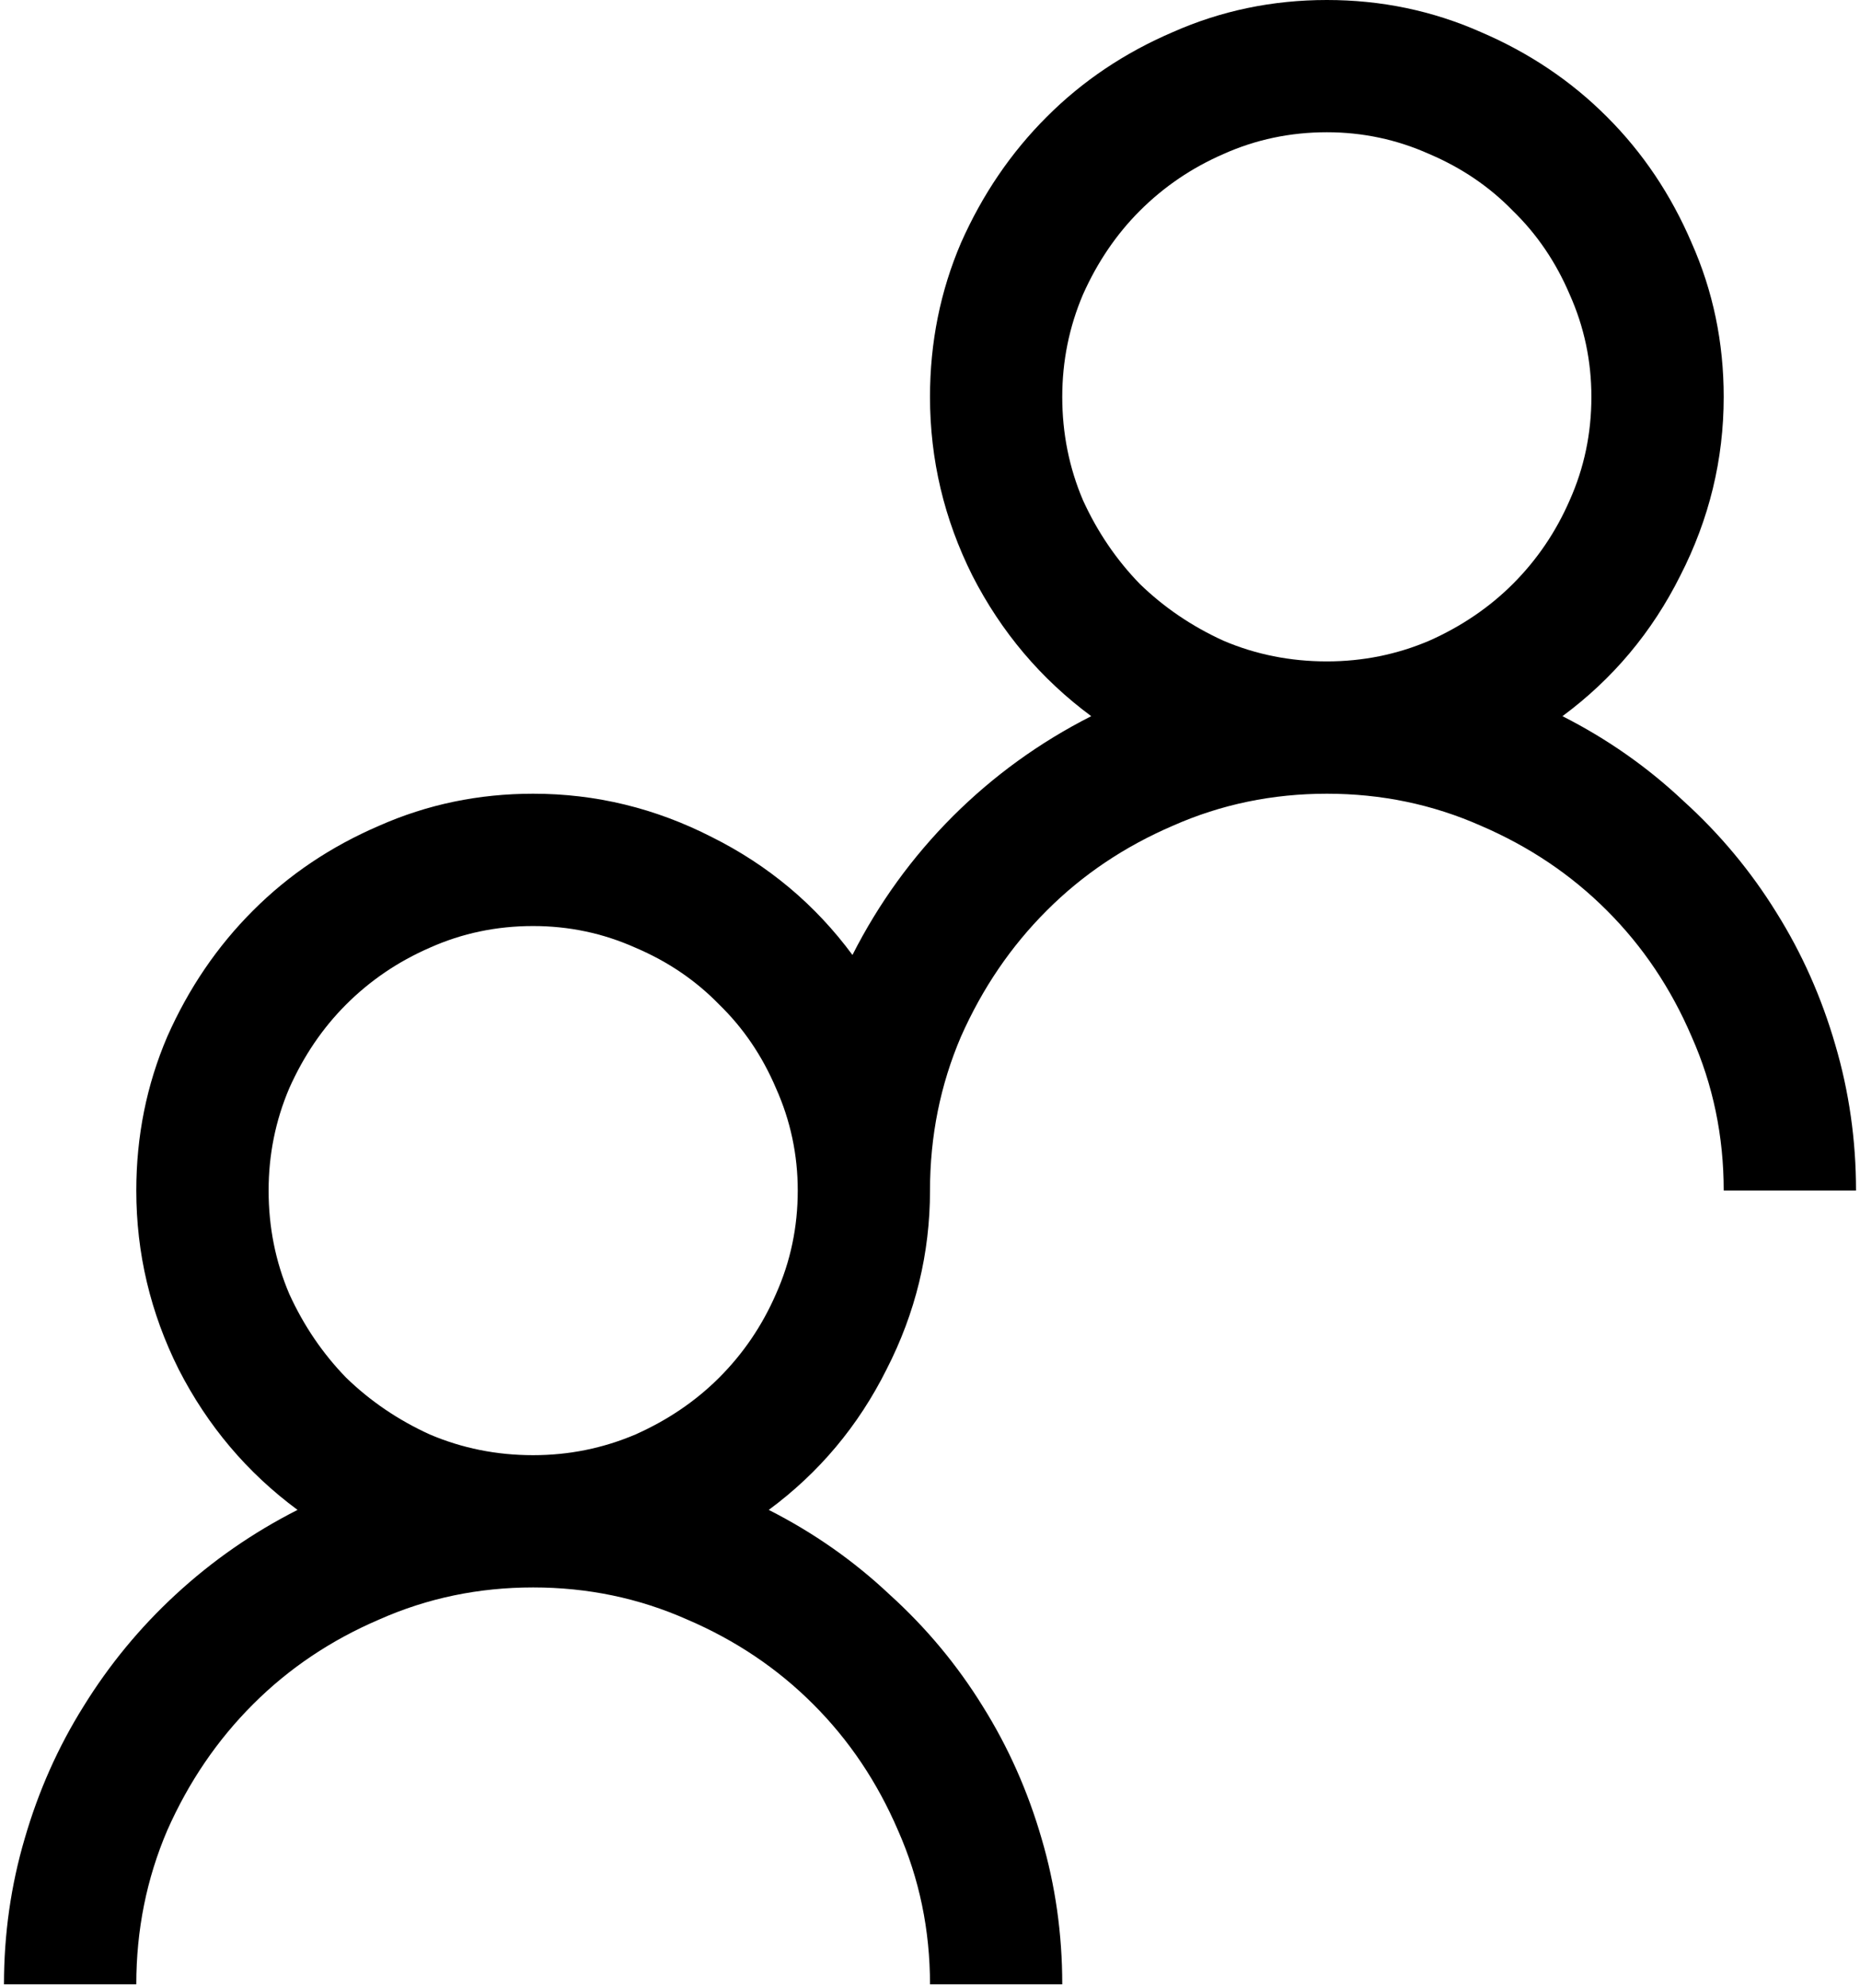 <svg width="29" height="31" viewBox="0 0 29 31" fill="none" xmlns="http://www.w3.org/2000/svg">
<path d="M24.361 11.166C25.06 11.521 25.688 11.961 26.247 12.488C26.816 13.003 27.299 13.584 27.697 14.228C28.094 14.862 28.4 15.549 28.615 16.291C28.83 17.021 28.938 17.778 28.938 18.562H26.875C26.875 17.714 26.709 16.914 26.375 16.162C26.053 15.41 25.613 14.754 25.054 14.196C24.496 13.637 23.84 13.197 23.088 12.874C22.336 12.541 21.536 12.375 20.688 12.375C19.839 12.375 19.039 12.541 18.287 12.874C17.535 13.197 16.879 13.637 16.321 14.196C15.762 14.754 15.316 15.41 14.983 16.162C14.661 16.914 14.5 17.714 14.5 18.562C14.5 19.54 14.274 20.469 13.823 21.35C13.383 22.231 12.771 22.961 11.986 23.541C12.685 23.896 13.313 24.336 13.872 24.863C14.441 25.378 14.924 25.959 15.322 26.603C15.719 27.237 16.025 27.924 16.24 28.666C16.455 29.396 16.562 30.153 16.562 30.938H14.5C14.5 30.089 14.334 29.289 14.001 28.537C13.678 27.785 13.238 27.129 12.679 26.571C12.121 26.012 11.465 25.572 10.713 25.25C9.961 24.916 9.161 24.75 8.312 24.75C7.464 24.75 6.664 24.916 5.912 25.25C5.16 25.572 4.504 26.012 3.946 26.571C3.387 27.129 2.941 27.785 2.608 28.537C2.286 29.289 2.125 30.089 2.125 30.938H0.062C0.062 30.153 0.17 29.396 0.385 28.666C0.6 27.924 0.906 27.237 1.303 26.603C1.701 25.959 2.179 25.378 2.737 24.863C3.307 24.336 3.94 23.896 4.639 23.541C3.854 22.961 3.237 22.231 2.786 21.35C2.345 20.469 2.125 19.54 2.125 18.562C2.125 17.714 2.286 16.914 2.608 16.162C2.941 15.41 3.387 14.754 3.946 14.196C4.504 13.637 5.16 13.197 5.912 12.874C6.664 12.541 7.464 12.375 8.312 12.375C9.29 12.375 10.219 12.601 11.1 13.052C11.981 13.492 12.711 14.104 13.291 14.889C13.7 14.083 14.221 13.363 14.854 12.729C15.488 12.096 16.208 11.575 17.014 11.166C16.23 10.586 15.612 9.856 15.161 8.975C14.72 8.094 14.5 7.165 14.5 6.188C14.5 5.339 14.661 4.539 14.983 3.787C15.316 3.035 15.762 2.379 16.321 1.821C16.879 1.262 17.535 0.822 18.287 0.5C19.039 0.167 19.839 0 20.688 0C21.536 0 22.336 0.167 23.088 0.5C23.84 0.822 24.496 1.262 25.054 1.821C25.613 2.379 26.053 3.035 26.375 3.787C26.709 4.539 26.875 5.339 26.875 6.188C26.875 7.165 26.649 8.094 26.198 8.975C25.758 9.856 25.145 10.586 24.361 11.166ZM8.312 22.688C8.871 22.688 9.403 22.58 9.908 22.365C10.413 22.14 10.848 21.844 11.213 21.479C11.589 21.103 11.884 20.668 12.099 20.174C12.325 19.669 12.438 19.132 12.438 18.562C12.438 18.004 12.325 17.472 12.099 16.967C11.884 16.462 11.589 16.027 11.213 15.662C10.848 15.286 10.413 14.991 9.908 14.776C9.403 14.55 8.871 14.438 8.312 14.438C7.743 14.438 7.206 14.55 6.701 14.776C6.207 14.991 5.772 15.286 5.396 15.662C5.031 16.027 4.735 16.462 4.51 16.967C4.295 17.472 4.188 18.004 4.188 18.562C4.188 19.132 4.295 19.669 4.51 20.174C4.735 20.668 5.031 21.103 5.396 21.479C5.772 21.844 6.207 22.14 6.701 22.365C7.206 22.58 7.743 22.688 8.312 22.688ZM16.562 6.188C16.562 6.757 16.67 7.294 16.885 7.799C17.11 8.293 17.406 8.728 17.771 9.104C18.147 9.469 18.582 9.765 19.076 9.99C19.581 10.205 20.118 10.312 20.688 10.312C21.246 10.312 21.778 10.205 22.283 9.99C22.788 9.765 23.223 9.469 23.588 9.104C23.964 8.728 24.259 8.293 24.474 7.799C24.7 7.294 24.812 6.757 24.812 6.188C24.812 5.629 24.7 5.097 24.474 4.592C24.259 4.087 23.964 3.652 23.588 3.287C23.223 2.911 22.788 2.616 22.283 2.401C21.778 2.175 21.246 2.062 20.688 2.062C20.118 2.062 19.581 2.175 19.076 2.401C18.582 2.616 18.147 2.911 17.771 3.287C17.406 3.652 17.11 4.087 16.885 4.592C16.67 5.097 16.562 5.629 16.562 6.188Z" fill="black"/>
</svg>
